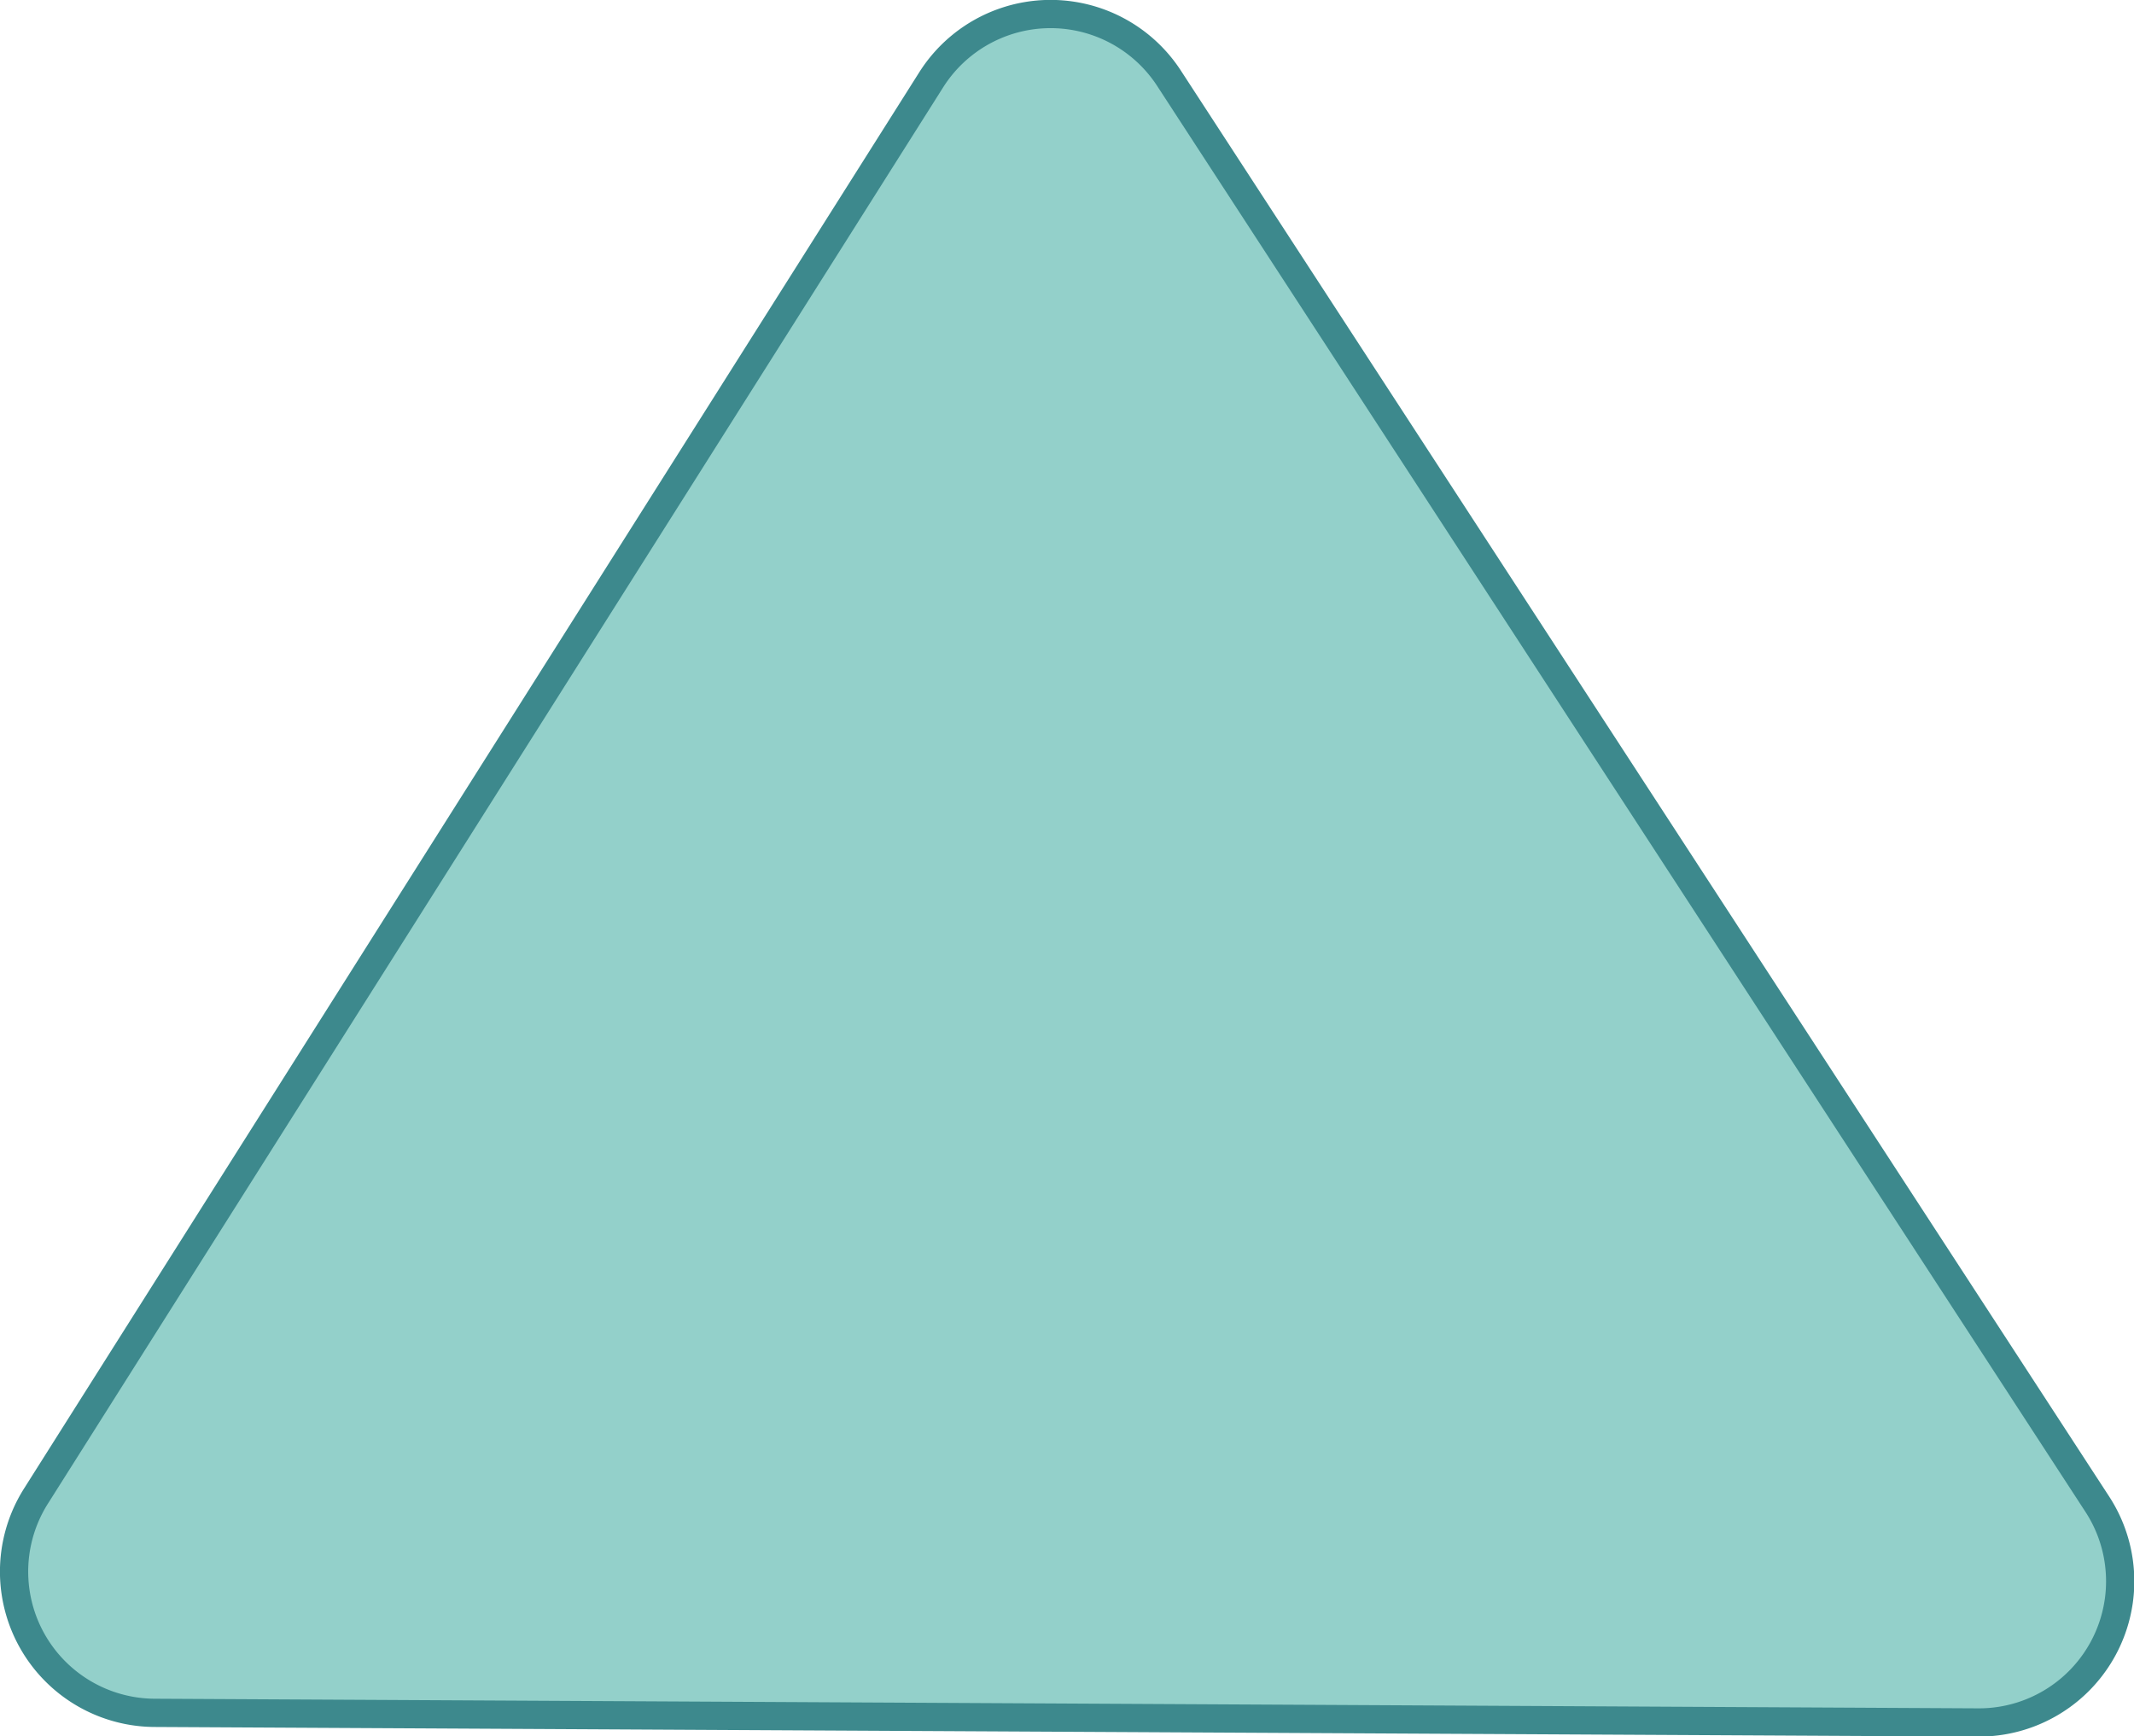 <svg id="Warstwa_1" data-name="Warstwa 1" xmlns="http://www.w3.org/2000/svg" viewBox="0 0 75.54 61.46"><defs><style>.cls-1{fill:none;stroke:#24378d;}.cls-1,.cls-2{stroke-miterlimit:10;}.cls-2{fill:#93d0ca;stroke:#3d898d;}</style></defs><title>triangle-hover</title><path class="cls-1" d="M233.74,340.72" transform="translate(-235.83 -283.06)"/><path class="cls-1" d="M233.74,340.72" transform="translate(-235.83 -283.06)"/><path class="cls-2" d="M268.79,285.89,237.12,336a5,5,0,0,0,4.21,7.7l64.49.34a5,5,0,0,0,4.23-7.76l-32.82-50.42A5,5,0,0,0,268.79,285.89Z" transform="translate(-235.83 -283.06)"/></svg>